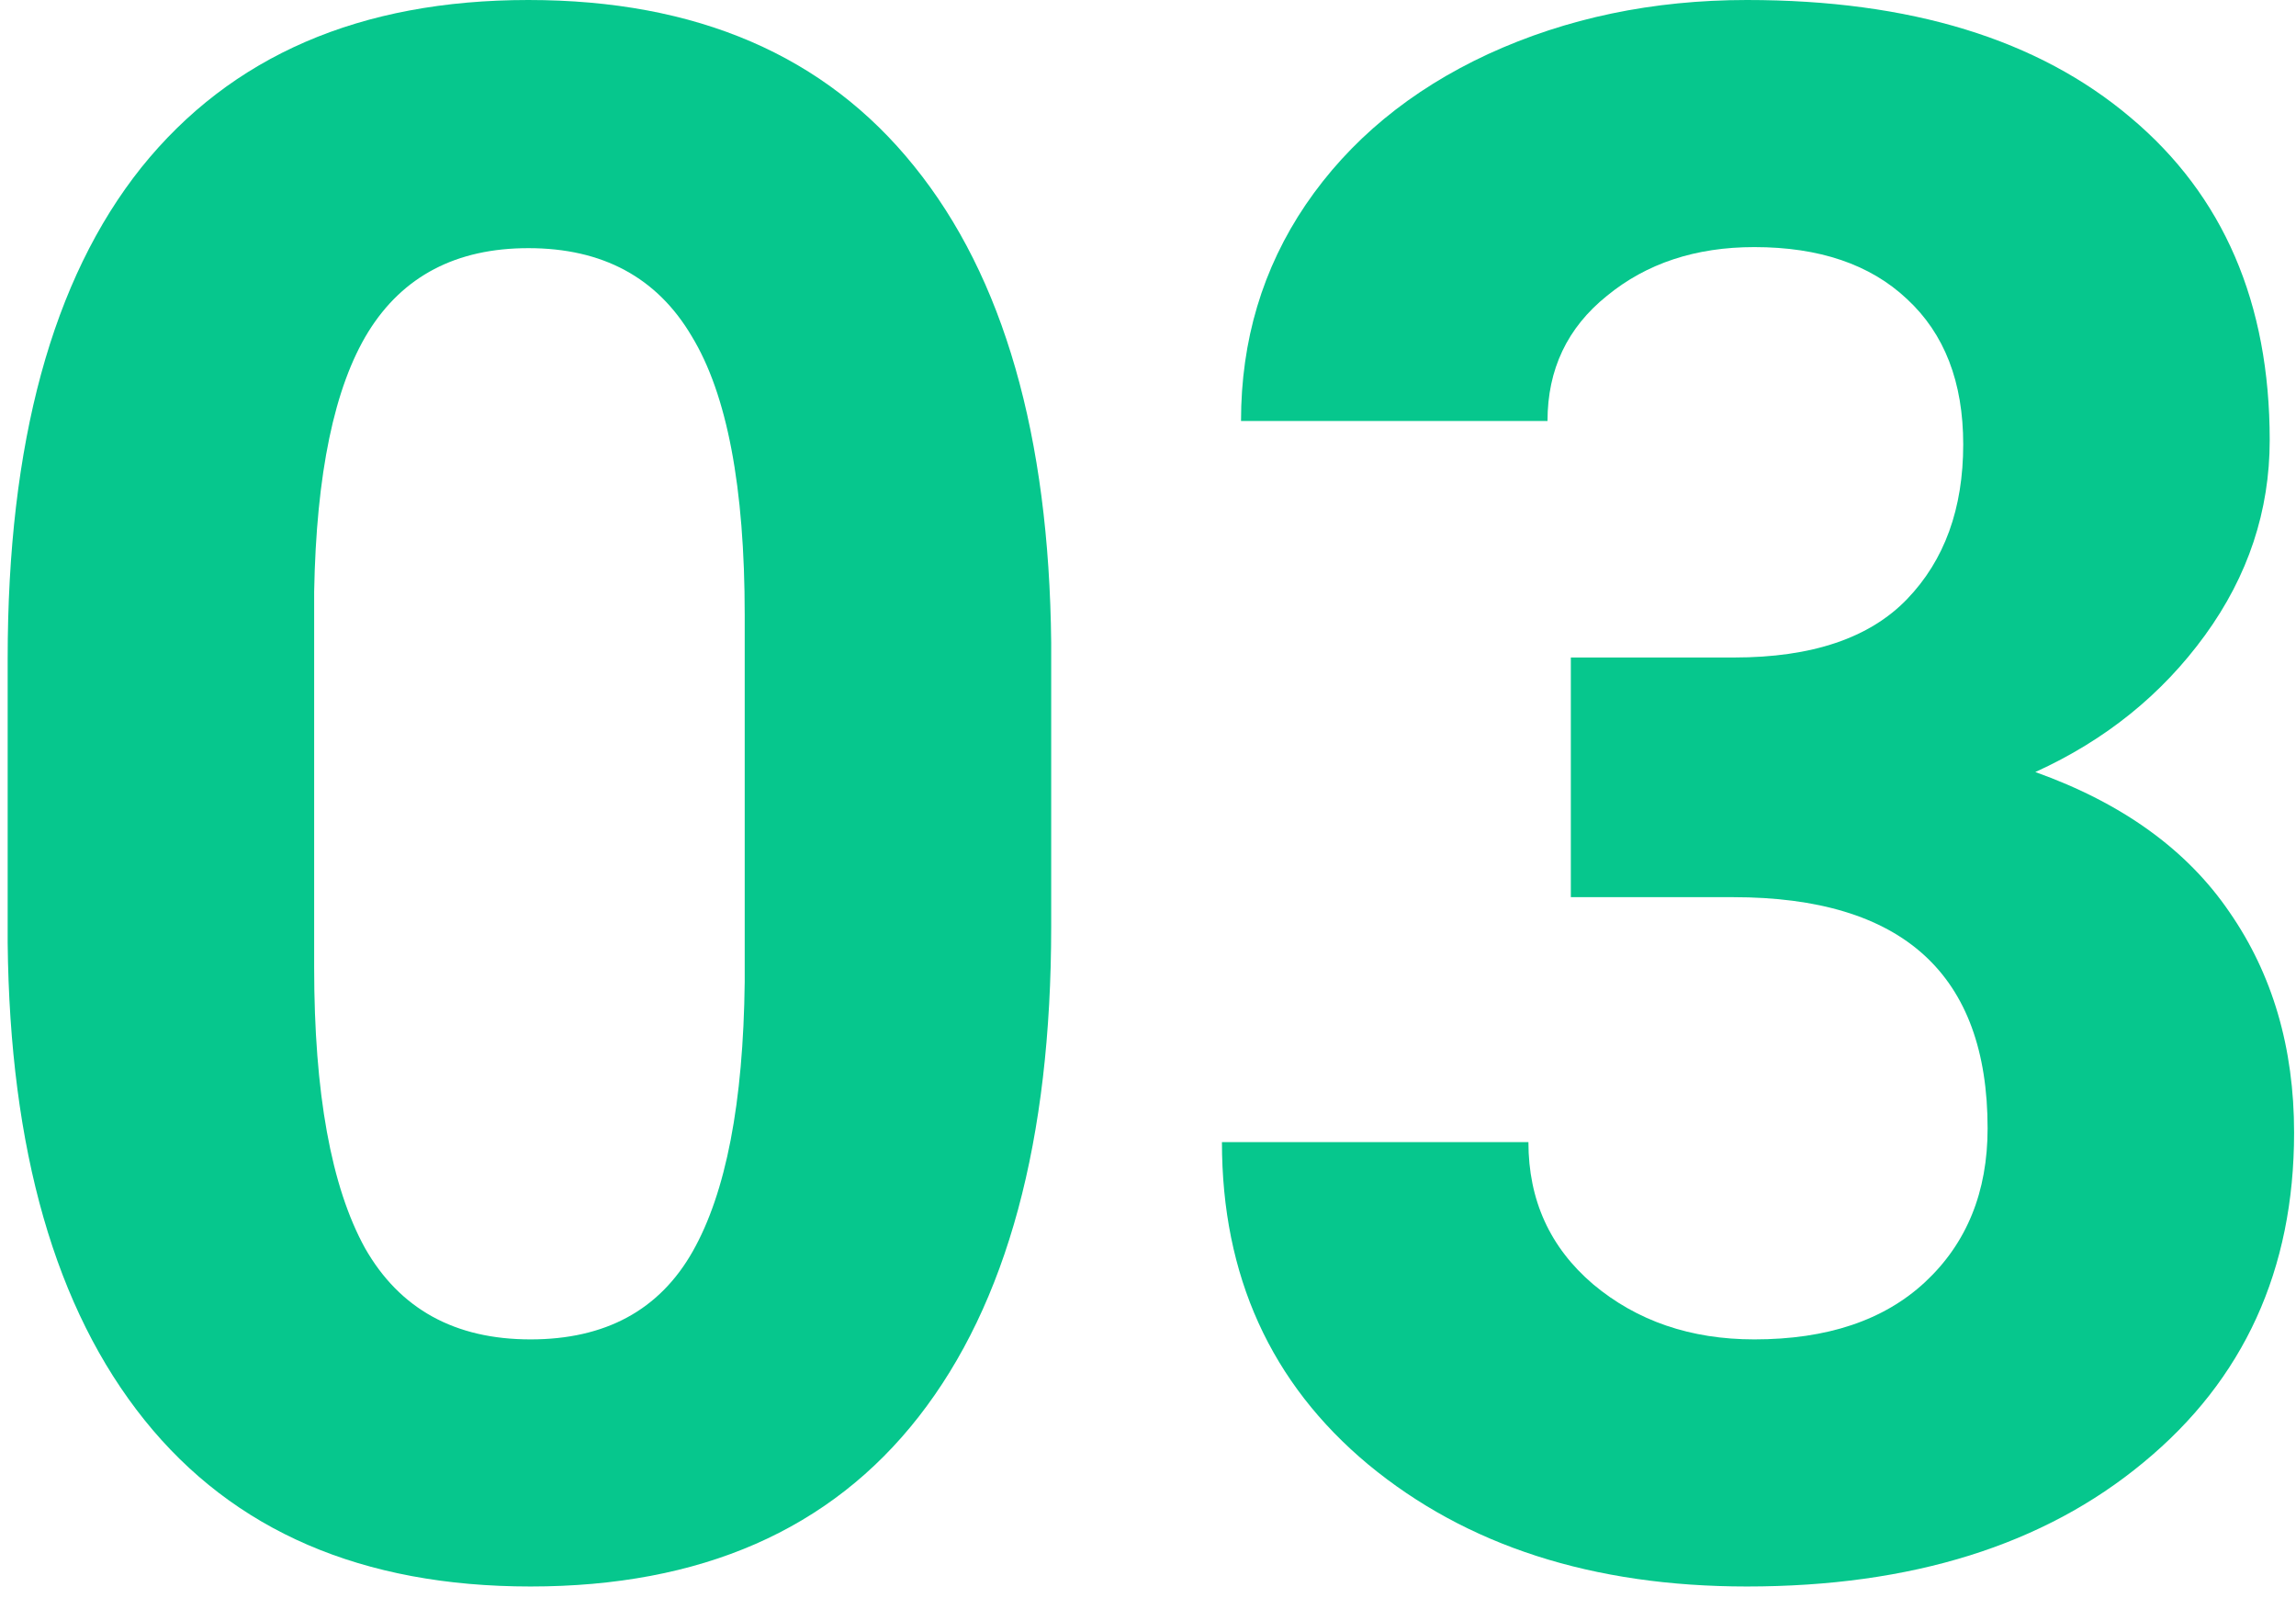 <svg width="148" height="103" viewBox="0 0 148 103" fill="none" xmlns="http://www.w3.org/2000/svg">
<path d="M67.76 59.746C67.76 73.509 64.912 84.037 59.215 91.328C53.518 98.62 45.178 102.266 34.195 102.266C23.349 102.266 15.055 98.688 9.312 91.533C3.57 84.378 0.631 74.124 0.494 60.772V42.451C0.494 28.551 3.365 18.001 9.107 10.801C14.895 3.6 23.212 0 34.059 0C44.905 0 53.199 3.577 58.941 10.732C64.684 17.842 67.623 28.073 67.76 41.426V59.746ZM48.004 39.648C48.004 31.4 46.865 25.407 44.586 21.67C42.353 17.887 38.844 15.996 34.059 15.996C29.41 15.996 25.969 17.796 23.736 21.396C21.549 24.951 20.387 30.534 20.25 38.145V62.344C20.25 70.456 21.344 76.494 23.531 80.459C25.764 84.378 29.319 86.338 34.195 86.338C39.026 86.338 42.512 84.447 44.654 80.664C46.796 76.882 47.913 71.094 48.004 63.301V39.648Z" fill="#06C78D"/>
<path d="M101.256 42.383H111.783C116.796 42.383 120.51 41.13 122.926 38.623C125.341 36.117 126.549 32.79 126.549 28.643C126.549 24.632 125.341 21.51 122.926 19.277C120.556 17.044 117.275 15.928 113.082 15.928C109.299 15.928 106.132 16.976 103.58 19.072C101.028 21.123 99.752 23.812 99.752 27.139H79.996C79.996 21.943 81.386 17.295 84.166 13.193C86.992 9.046 90.911 5.811 95.924 3.486C100.982 1.162 106.542 0 112.604 0C123.131 0 131.38 2.529 137.35 7.588C143.32 12.601 146.305 19.528 146.305 28.369C146.305 32.926 144.915 37.119 142.135 40.947C139.355 44.775 135.709 47.715 131.197 49.766C136.803 51.771 140.973 54.779 143.707 58.789C146.487 62.8 147.877 67.539 147.877 73.008C147.877 81.849 144.641 88.936 138.17 94.268C131.744 99.6 123.222 102.266 112.604 102.266C102.669 102.266 94.534 99.645 88.199 94.404C81.91 89.163 78.766 82.236 78.766 73.623H98.522C98.522 77.36 99.912 80.413 102.691 82.783C105.517 85.153 108.98 86.338 113.082 86.338C117.776 86.338 121.445 85.107 124.088 82.647C126.777 80.14 128.121 76.836 128.121 72.734C128.121 62.8 122.652 57.832 111.715 57.832H101.256V42.383Z" fill="#06C78D"/>
</svg>
